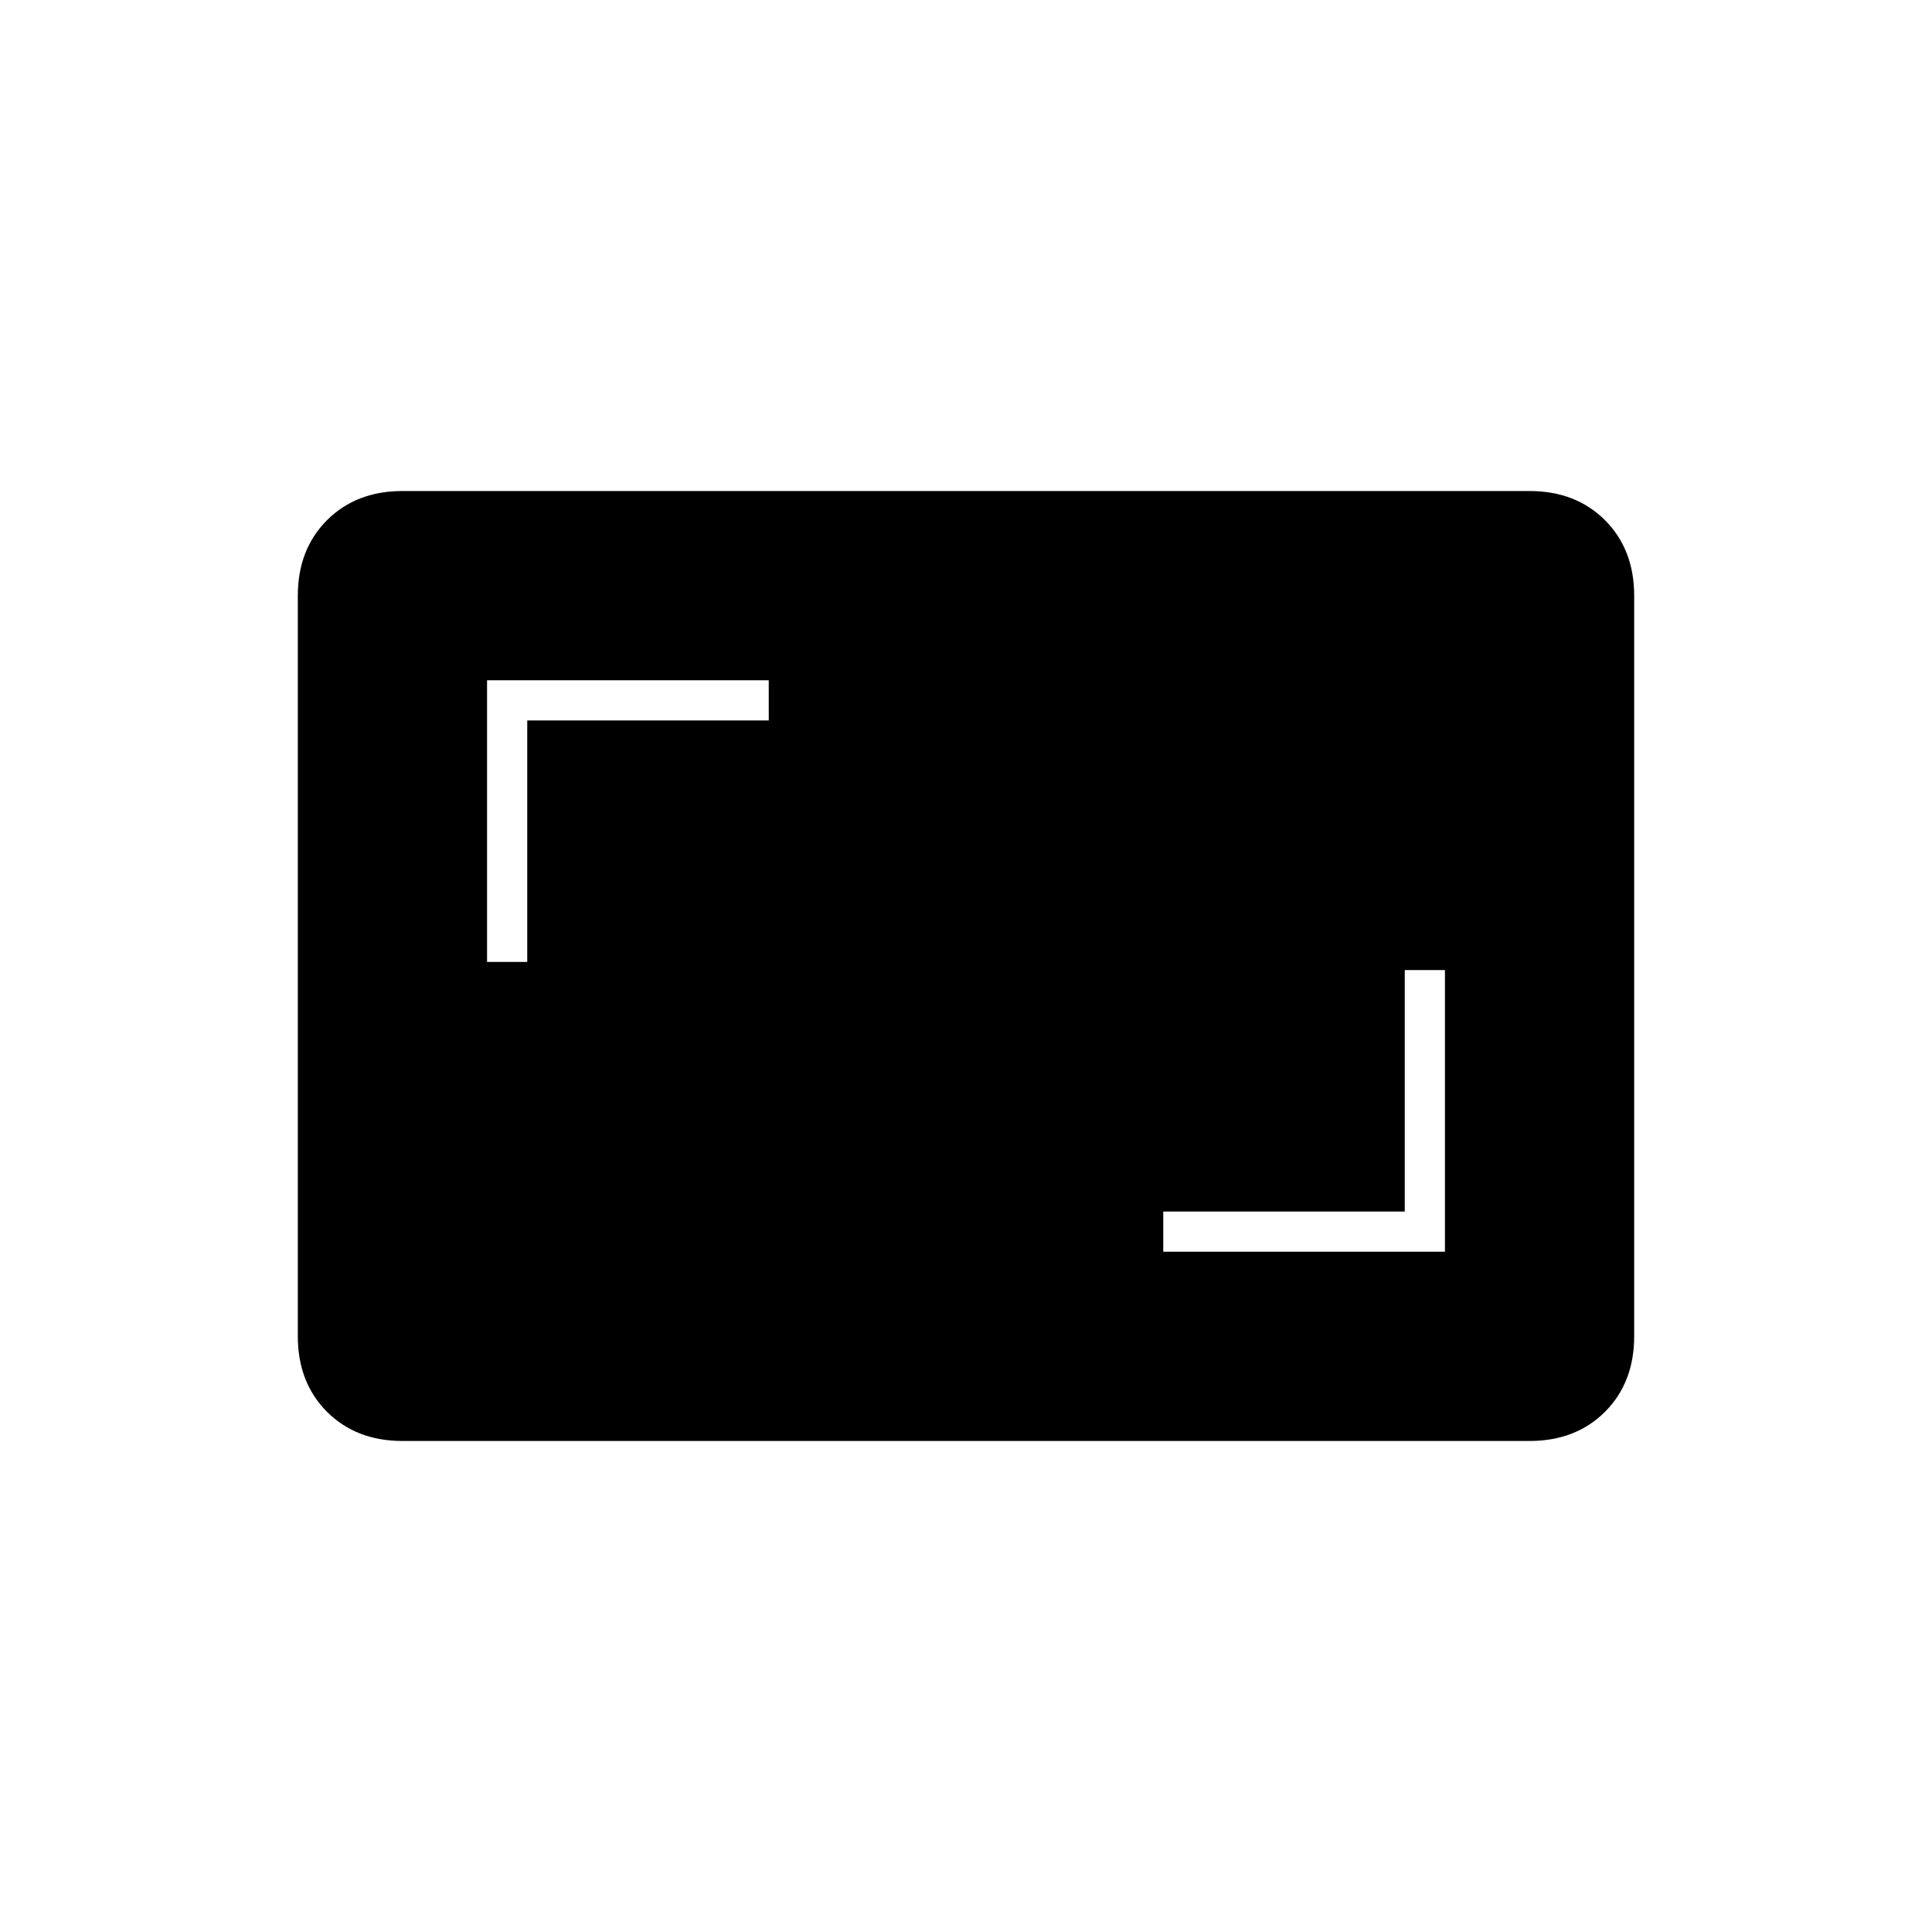 <svg xmlns="http://www.w3.org/2000/svg" height="20" width="20"><path d="M12.042 12.958h2.916v-2.916h-.416v2.5h-2.5Zm-7-3h.416v-2.5h2.5v-.416H5.042Zm-.875 4.959q-.479 0-.782-.302-.302-.303-.302-.782V6.167q0-.479.302-.782.303-.302.782-.302h11.666q.479 0 .782.302.302.303.302.782v7.666q0 .479-.302.782-.303.302-.782.302Z"/></svg>